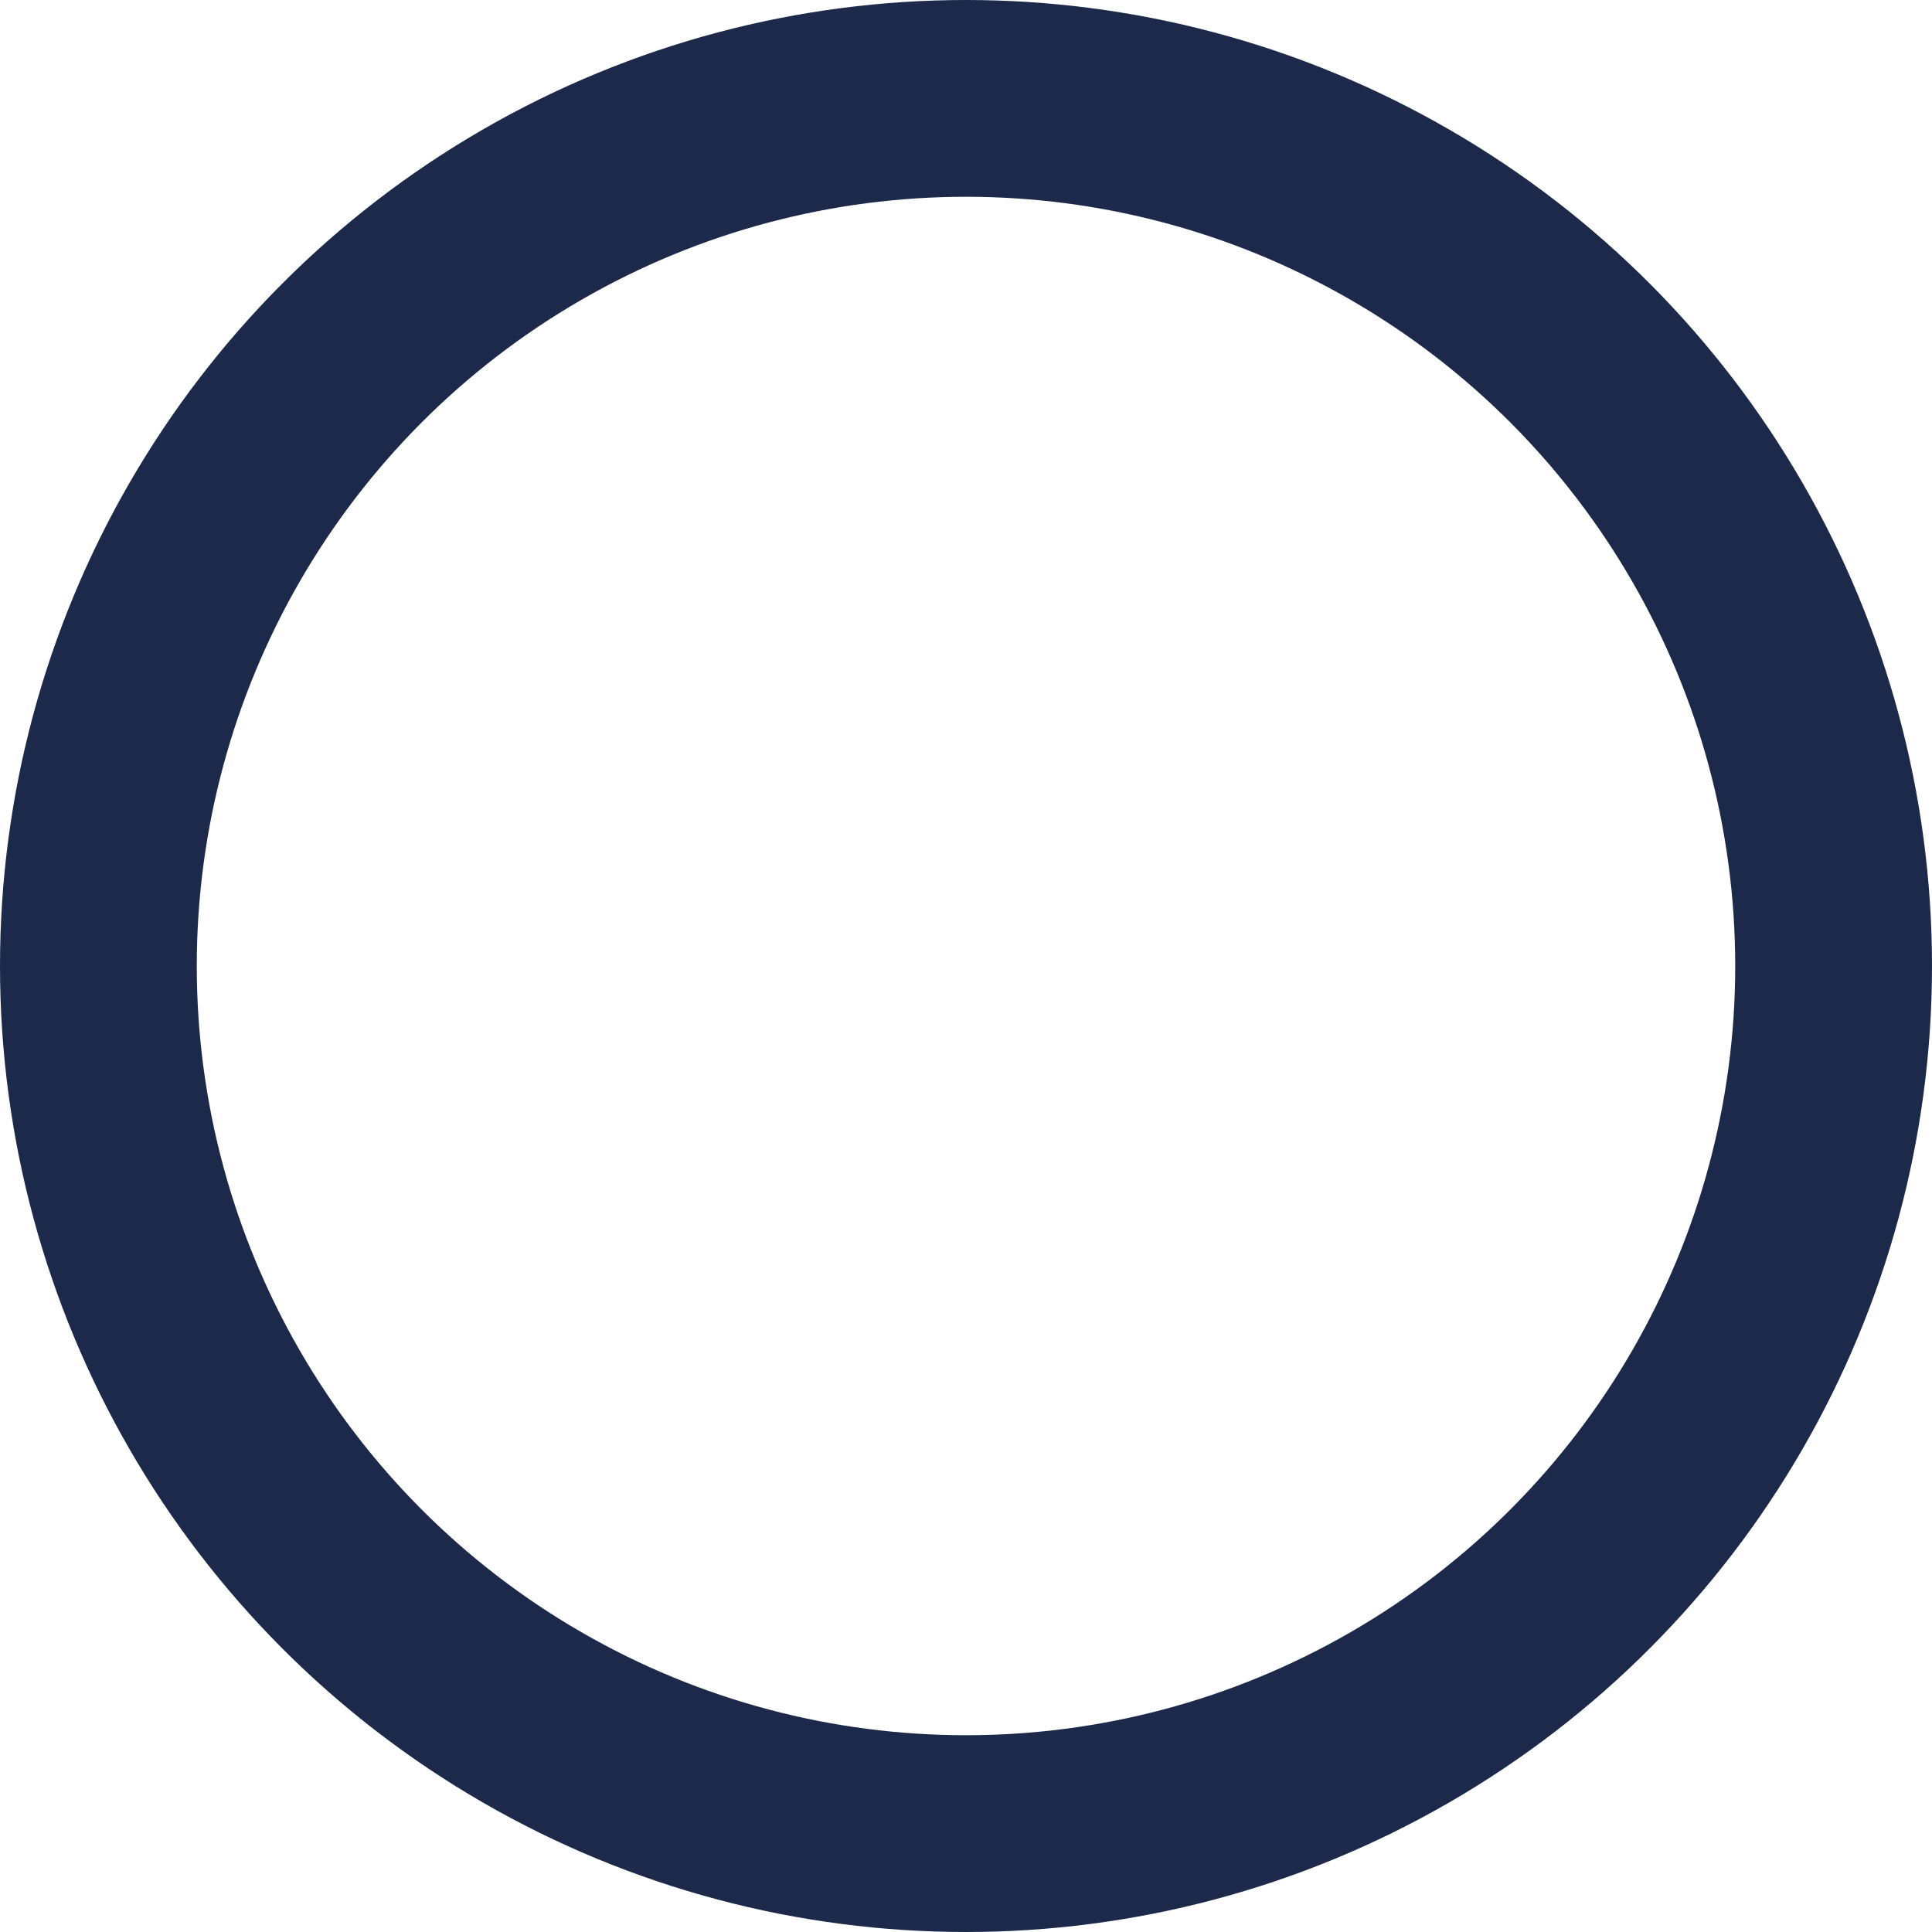 <svg xmlns="http://www.w3.org/2000/svg" viewBox="0 0 127.64 127.64"><defs><style>.cls-1{fill:none;stroke:#1d294b;stroke-miterlimit:10;stroke-width:13px;}</style></defs><g id="Capa_2" data-name="Capa 2"><g id="Capa_1-2" data-name="Capa 1"><circle class="cls-1" cx="63.82" cy="63.82" r="57.32"/></g></g></svg>